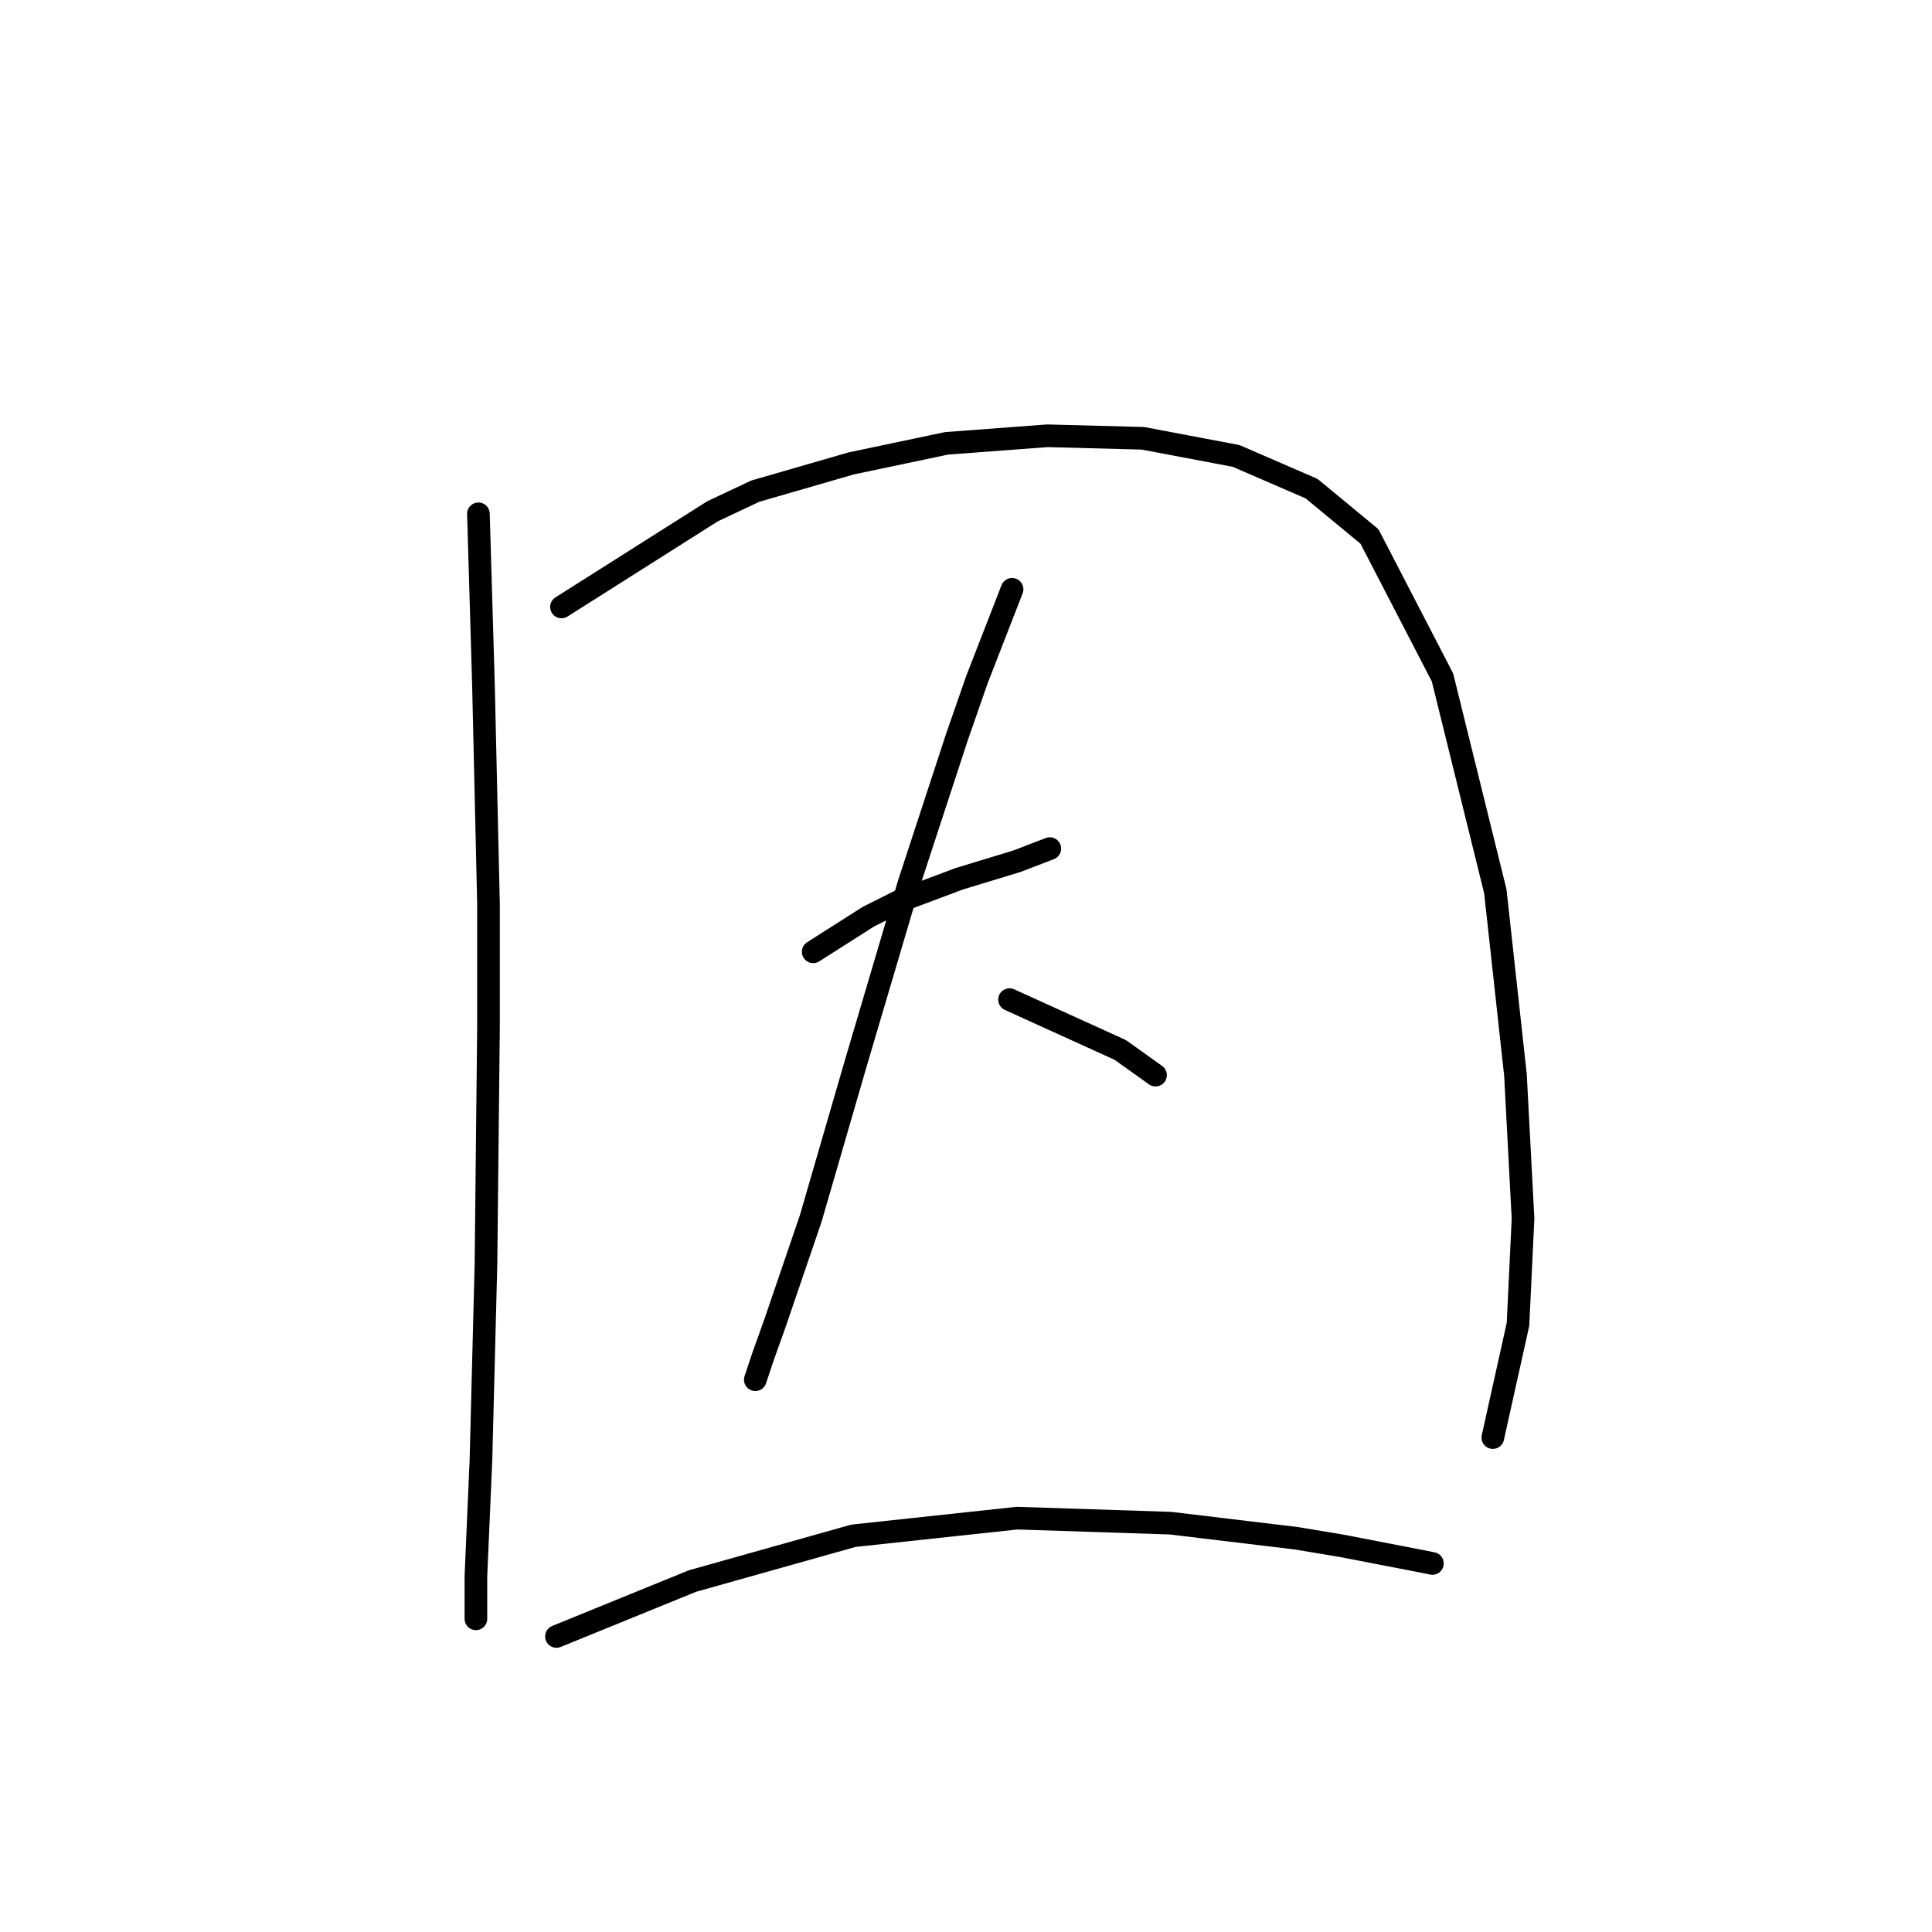 <?xml version="1.0" standalone="no"?>
    <svg width="256" height="256" xmlns="http://www.w3.org/2000/svg" version="1.1">
    <polyline stroke="black" stroke-width="3" stroke-linecap="round" fill="transparent" stroke-linejoin="round" points="63.393 68.083 63.727 79.423 64.061 90.763 64.728 119.78 64.728 136.123 64.394 167.475 63.727 193.491 63.06 208.833 63.06 214.503 63.06 214.503 " />
        <polyline stroke="black" stroke-width="3" stroke-linecap="round" fill="transparent" stroke-linejoin="round" points="74.4 80.424 84.406 74.087 94.412 67.75 100.082 65.081 112.756 61.413 125.43 58.744 138.772 57.744 151.446 58.077 163.786 60.412 173.792 64.748 181.464 71.085 191.136 89.763 198.14 118.113 200.808 142.461 201.809 161.472 201.142 175.48 197.807 190.489 197.807 190.489 " />
        <polyline stroke="black" stroke-width="3" stroke-linecap="round" fill="transparent" stroke-linejoin="round" points="107.753 126.118 111.422 123.783 115.091 121.448 119.093 119.447 127.098 116.445 134.769 114.11 139.105 112.443 139.105 112.443 " />
        <polyline stroke="black" stroke-width="3" stroke-linecap="round" fill="transparent" stroke-linejoin="round" points="134.102 78.089 131.767 84.093 129.433 90.096 126.764 97.767 120.427 117.112 113.423 140.793 107.42 161.472 102.75 175.147 101.083 179.816 100.082 182.818 100.082 182.818 " />
        <polyline stroke="black" stroke-width="3" stroke-linecap="round" fill="transparent" stroke-linejoin="round" points="133.769 132.455 141.106 135.79 148.444 139.125 153.113 142.461 153.113 142.461 " />
        <polyline stroke="black" stroke-width="3" stroke-linecap="round" fill="transparent" stroke-linejoin="round" points="73.733 216.838 82.738 213.169 91.744 209.5 113.09 203.497 134.769 201.162 155.115 201.829 171.791 203.83 177.795 204.831 188.134 206.832 189.802 207.166 189.802 207.166 " />
        </svg>